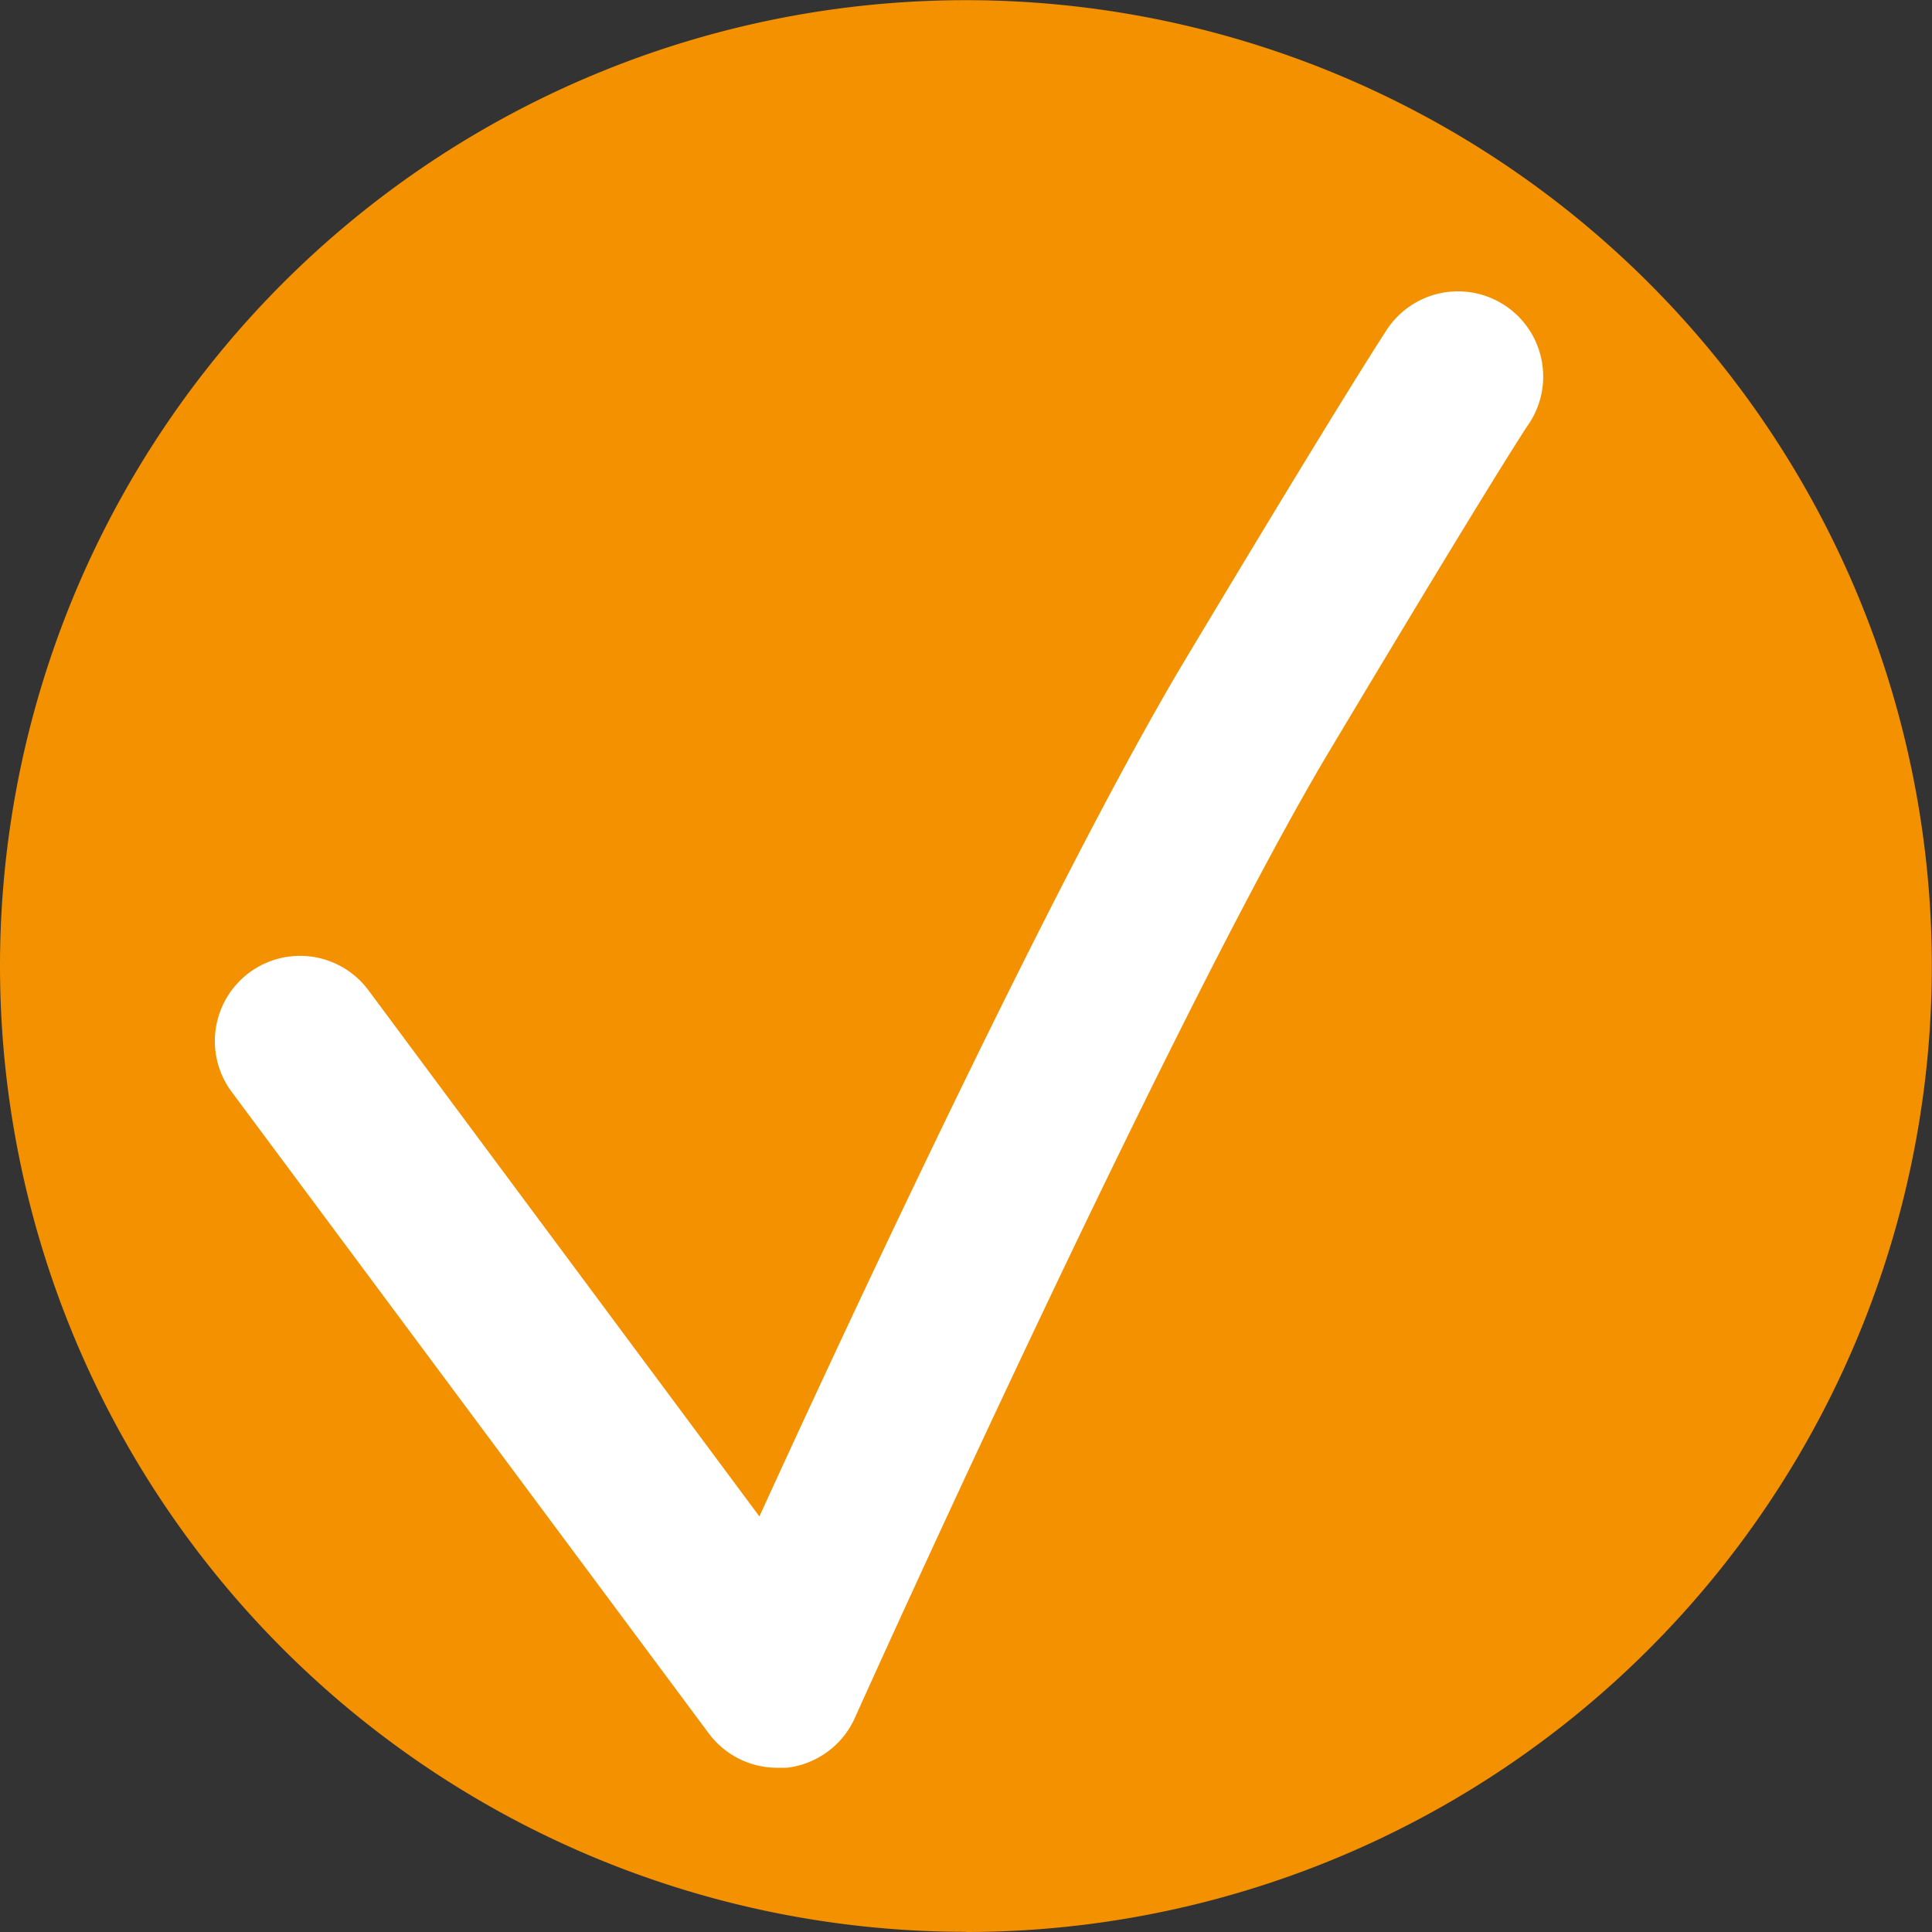 <svg id="Layer_1" data-name="Layer 1" xmlns="http://www.w3.org/2000/svg" viewBox="0 0 113.39 113.39"><rect x="0" y="0" width="113.39" height="113.39" fill="#333333" stroke="none"/><defs><style>.cls-1{fill:#f39100;}.cls-2{fill:#fff;}</style></defs><title>kpl_icon_checkmark</title><path class="cls-1" d="M56.69,113.39A56.69,56.69,0,1,0,0,56.69a56.69,56.69,0,0,0,56.69,56.69" transform="translate(0 0)"/><path class="cls-2" d="M45.61,103.75a5,5,0,0,1-4-2l-28-37.65a5,5,0,0,1,8-6L44.57,89C50.43,76.18,62.22,51,69.5,38.82c9.69-16.17,11.84-19.38,11.92-19.51a5,5,0,0,1,8.3,5.58C89.63,25,87.5,28.23,78.07,44s-27.72,56.42-27.9,56.83a5,5,0,0,1-4,2.92Z" transform="translate(0 0)"/></svg>